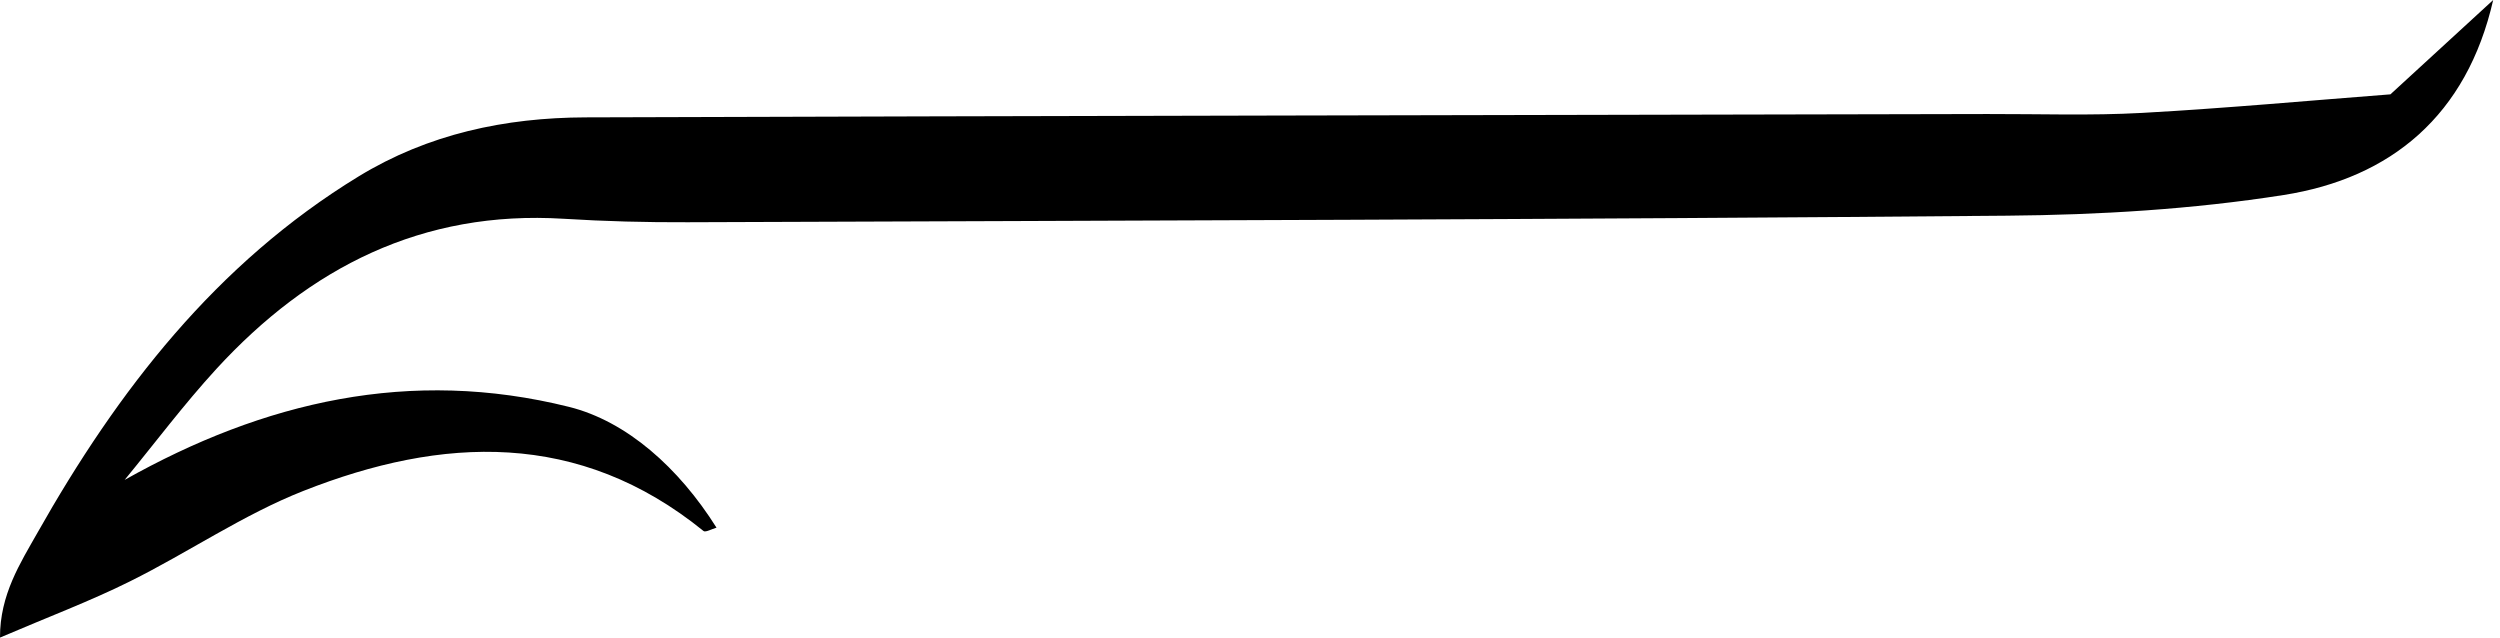 <?xml version="1.0" encoding="utf-8"?>
<!-- Generator: Adobe Illustrator 16.0.0, SVG Export Plug-In . SVG Version: 6.00 Build 0)  -->
<!DOCTYPE svg PUBLIC "-//W3C//DTD SVG 1.1//EN" "http://www.w3.org/Graphics/SVG/1.1/DTD/svg11.dtd">
<svg version="1.1" id="Layer_1" xmlns="http://www.w3.org/2000/svg" xmlns:xlink="http://www.w3.org/1999/xlink" x="0px" y="0px"
	 width="120.174px" height="30.648px" viewBox="0 0 120.174 30.648" enable-background="new 0 0 120.174 30.648"
	 xml:space="preserve">
<path fill-rule="evenodd" clip-rule="evenodd" d="M5.991,23.069c6.7-3.768,13.734-5.413,21.364-3.51
	c2.761,0.689,5.271,2.915,7.087,5.806c-0.23,0.064-0.527,0.237-0.623,0.161c-5.989-4.86-12.562-4.559-19.23-1.93
	c-2.898,1.143-5.527,2.953-8.335,4.347C4.339,28.896,2.327,29.651,0,30.648c-0.007-2.065,0.98-3.585,1.796-5.031
	c3.866-6.845,8.592-12.953,15.438-17.134c3.354-2.048,7.053-2.828,10.914-2.841c22.464-0.073,44.927-0.11,67.392-0.161
	c2.478-0.006,4.961,0.083,7.431-0.054c4.096-0.228,8.182-0.604,11.935-0.892c1.902-1.746,3.421-3.141,4.94-4.535
	c-1.265,5.546-4.909,8.565-10.079,9.375c-4.377,0.687-8.855,0.955-13.293,0.993c-21.14,0.186-42.279,0.234-63.42,0.315
	c-1.985,0.008-3.976-0.043-5.957-0.167c-6.799-0.421-12.22,2.343-16.698,7.22C8.842,19.434,7.456,21.286,5.991,23.069z"/>
</svg>
